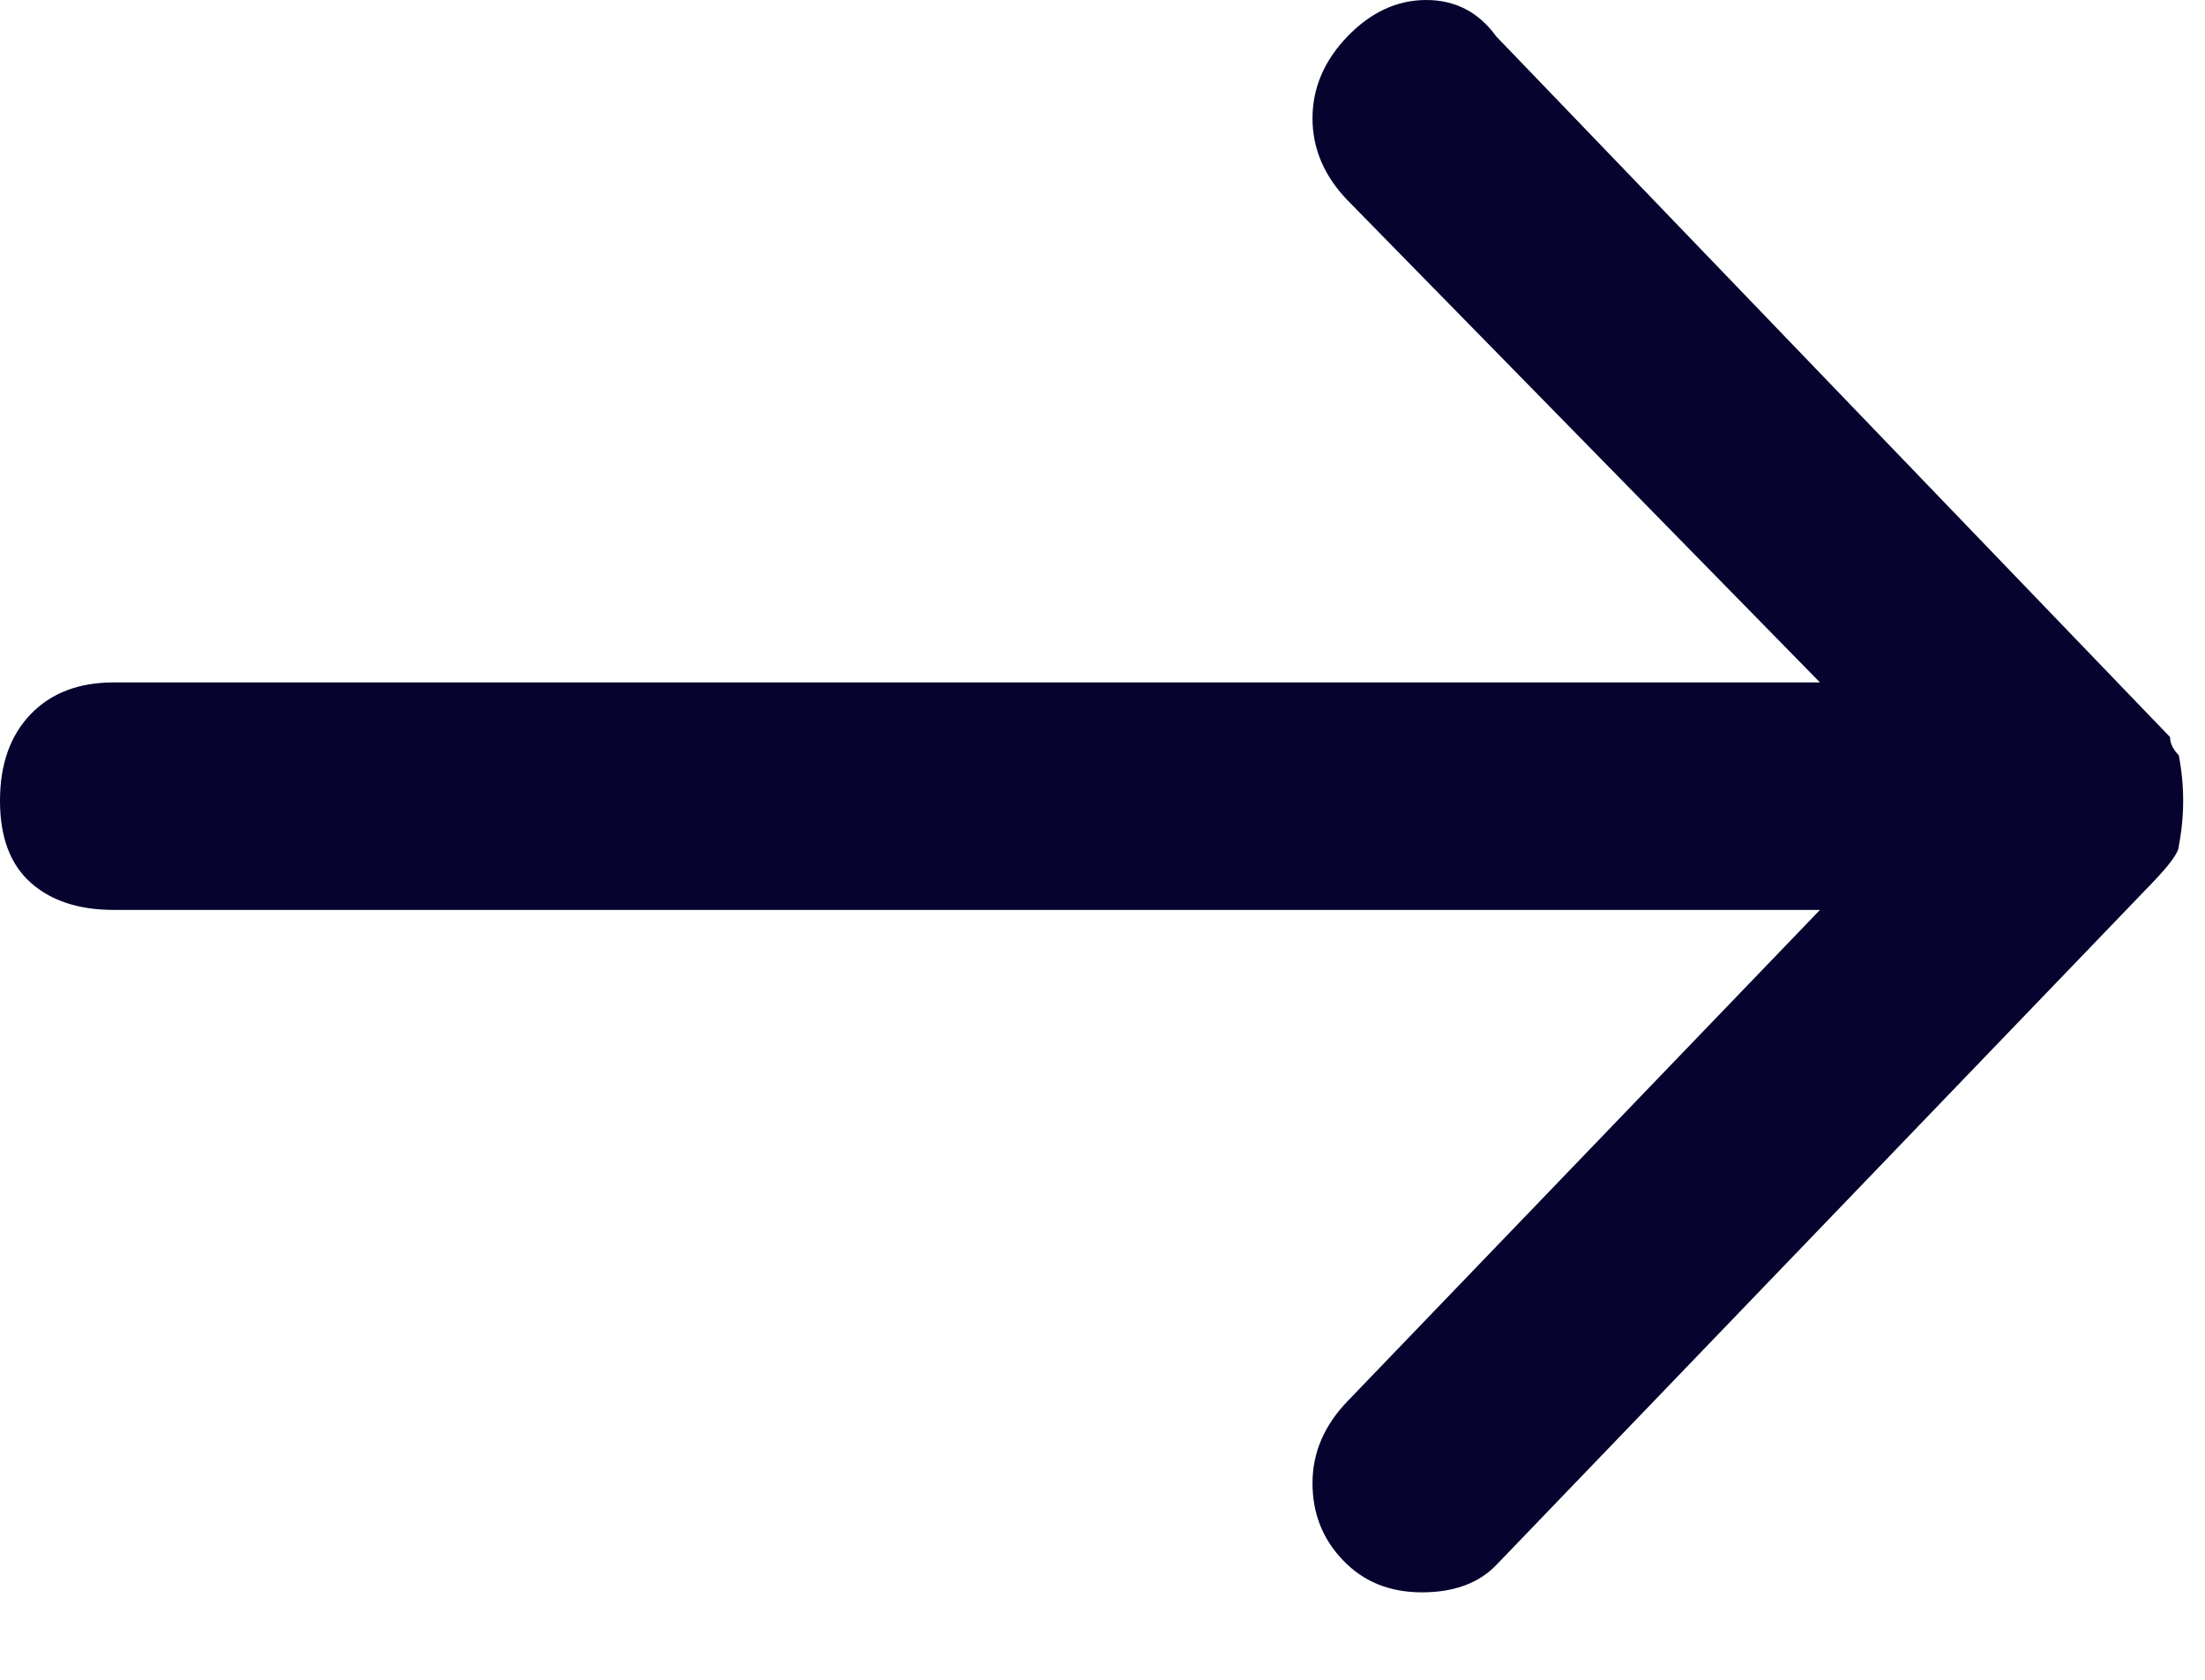 <svg width="21" height="16" viewBox="0 0 21 16" fill="none" xmlns="http://www.w3.org/2000/svg">
<path d="M20.75 7.193C20.694 7.136 20.667 7.078 20.667 7.02L20.5 6.847L14.25 0.347C14.083 0.116 13.861 8.34859e-05 13.583 8.34373e-05C13.306 8.33887e-05 13.056 0.116 12.833 0.347C12.611 0.578 12.5 0.838 12.5 1.127C12.5 1.416 12.611 1.676 12.833 1.907L17.333 6.5L1.083 6.5C0.75 6.5 0.486 6.601 0.292 6.803C0.097 7.006 1.37895e-06 7.28 1.31834e-06 7.627C1.25772e-06 7.973 0.097 8.233 0.292 8.407C0.486 8.58 0.75 8.667 1.083 8.667L17.333 8.667L12.833 13.347C12.611 13.578 12.5 13.838 12.5 14.127C12.5 14.416 12.597 14.661 12.792 14.863C12.986 15.066 13.236 15.167 13.542 15.167C13.847 15.167 14.083 15.08 14.25 14.907L20.5 8.407C20.667 8.233 20.75 8.118 20.75 8.06C20.806 7.771 20.806 7.482 20.75 7.193Z" fill="#06042E"/>
</svg>
